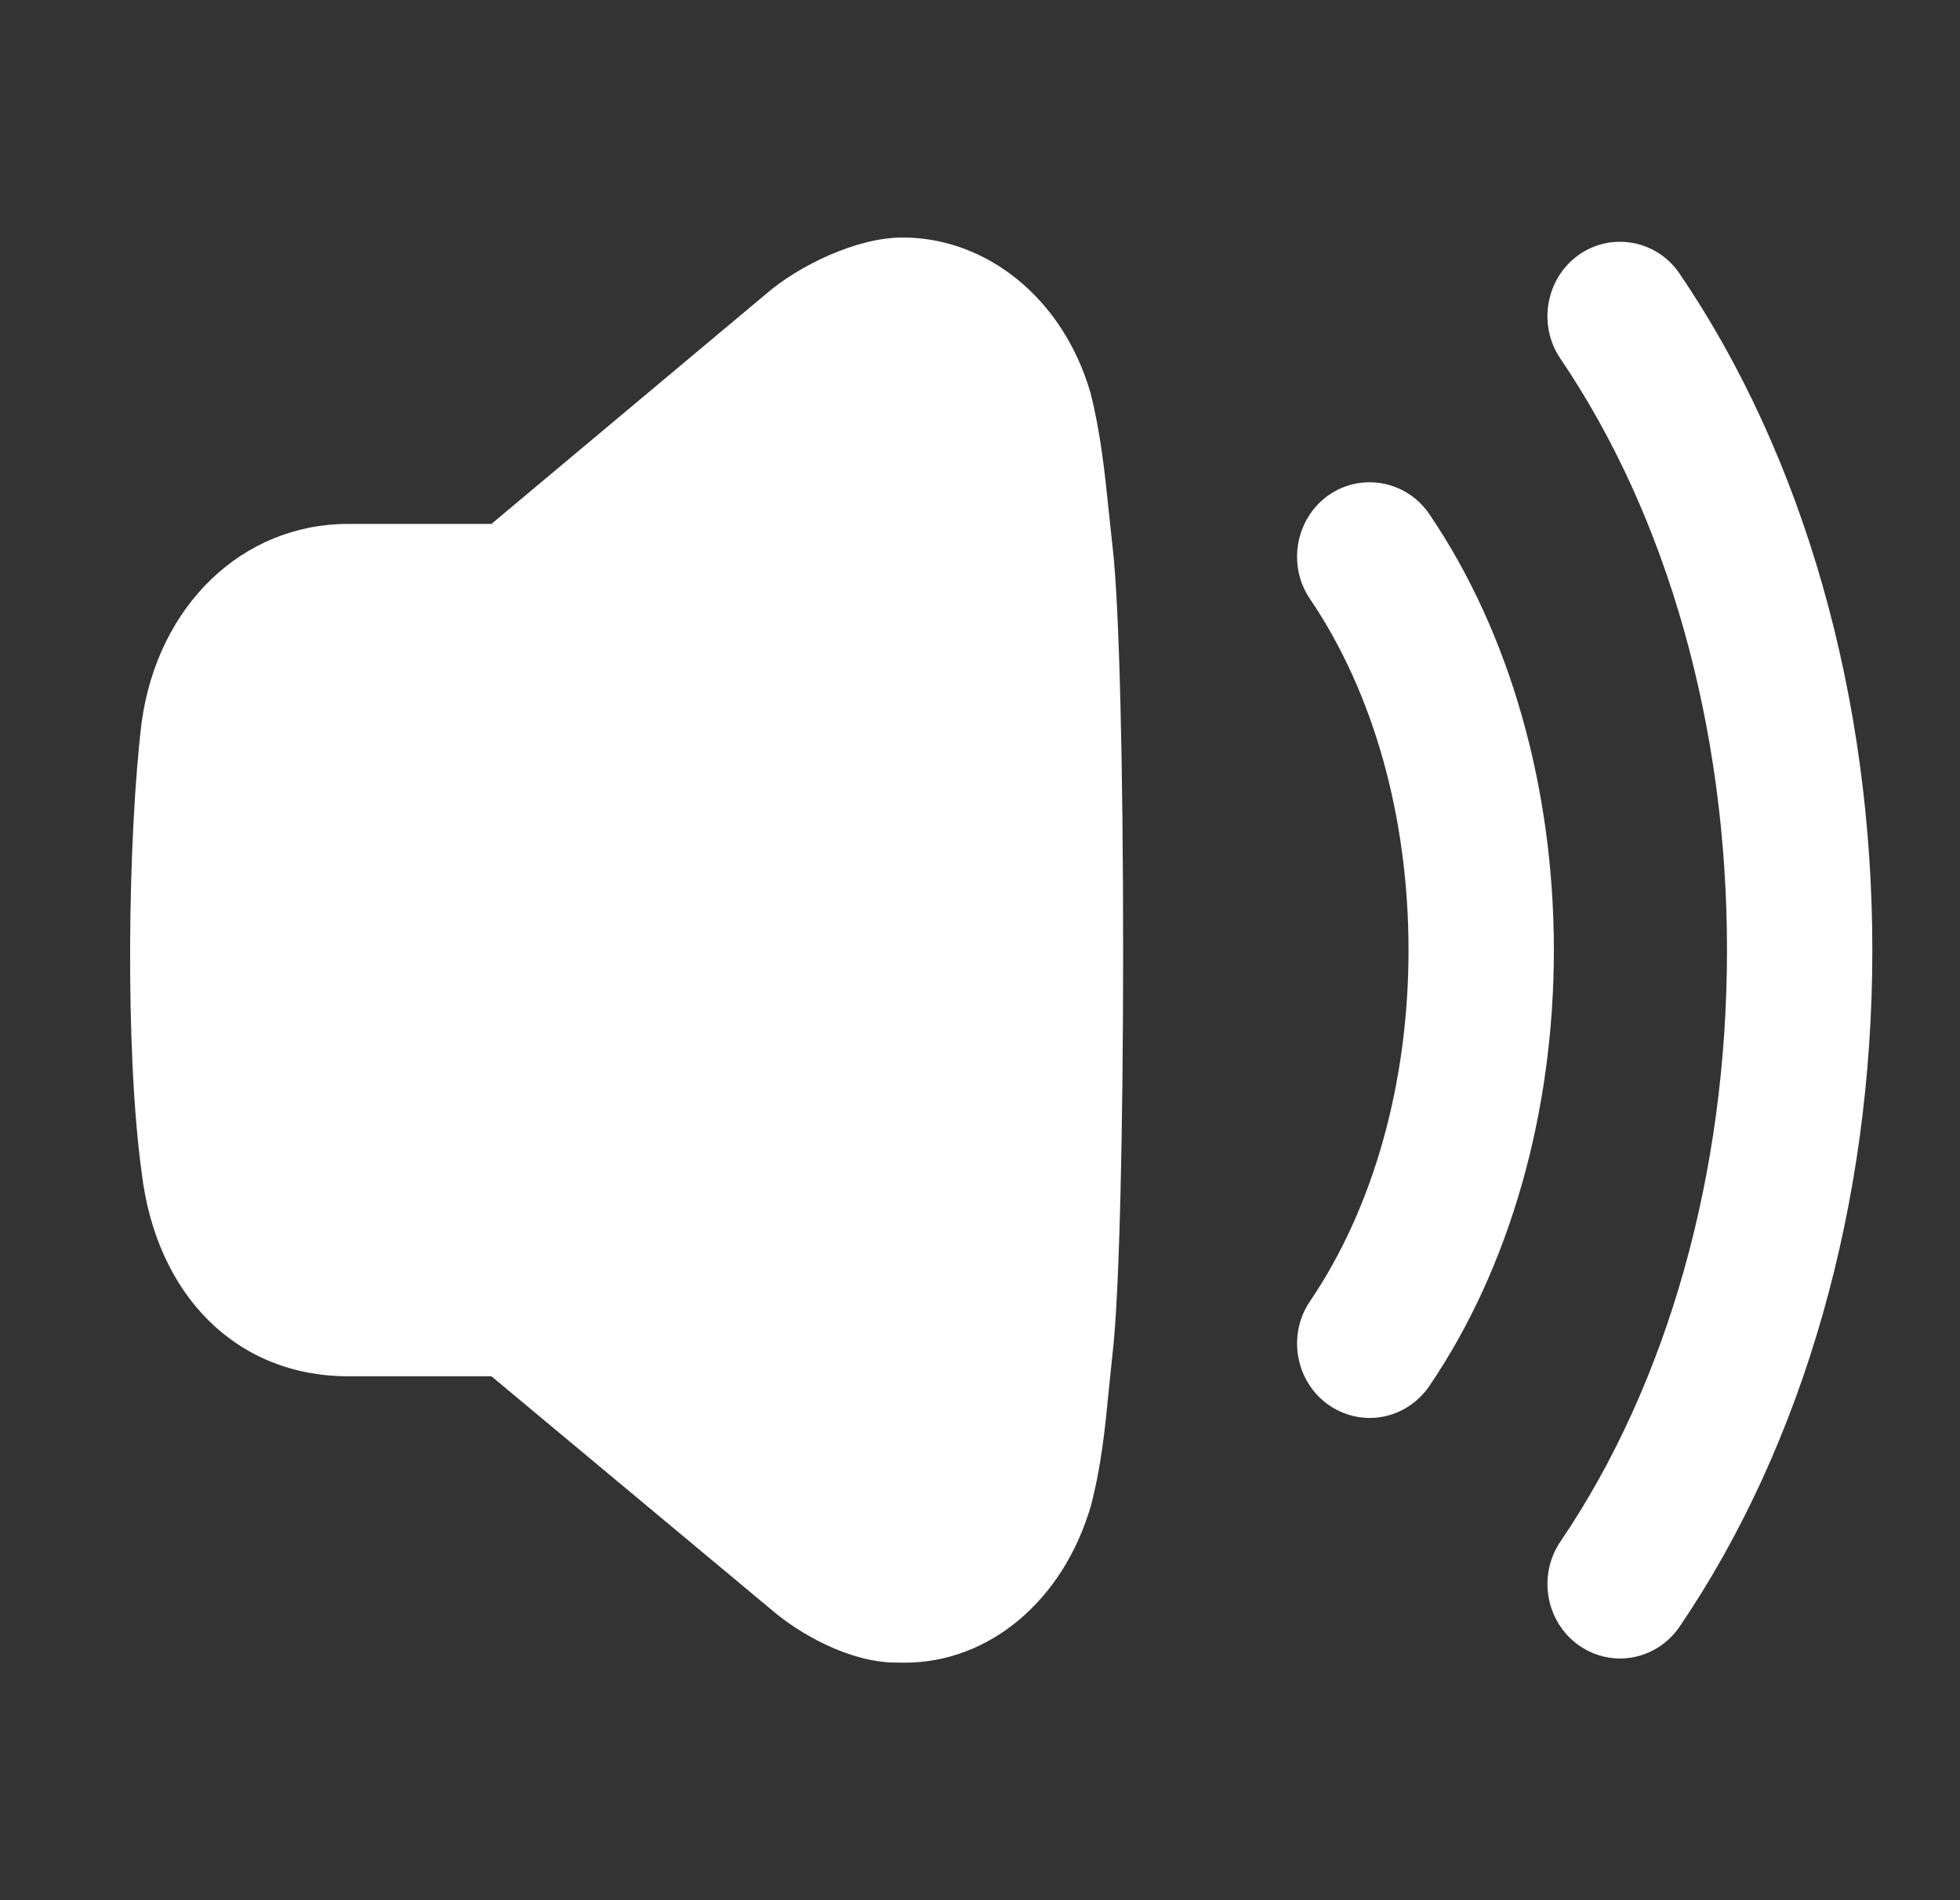 <svg width="33" height="32" viewBox="0 0 33 32" fill="none" xmlns="http://www.w3.org/2000/svg">
<rect x="0" y="0" width="33" height="32" fill="#333333" stroke="none"/>
<g opacity="1">
<path d="M18.667 8.601C18.6 7.952 18.53 7.279 18.358 6.608C17.889 5.002 16.592 4 15.201 4C14.425 3.997 13.443 4.475 12.887 4.959L8.274 8.823H5.86C4.083 8.823 2.654 10.193 2.384 12.169C2.155 14.068 2.099 17.651 2.384 19.739C2.632 21.828 3.996 23.177 5.86 23.177H8.274L12.976 27.098C13.459 27.518 14.31 27.999 15.093 27.999C15.143 28 15.188 28 15.233 28C16.651 28 17.899 26.961 18.367 25.359C18.545 24.678 18.607 24.039 18.667 23.422L18.73 22.811C18.97 20.828 18.97 11.159 18.73 9.191L18.667 8.601Z" fill="white"/>
<path opacity="1" d="M24.066 8.659C23.681 8.093 22.919 7.951 22.362 8.344C21.809 8.741 21.672 9.523 22.057 10.088C23.126 11.664 23.715 13.763 23.715 16C23.715 18.236 23.126 20.336 22.057 21.912C21.672 22.477 21.809 23.259 22.363 23.655C22.57 23.802 22.812 23.879 23.061 23.879C23.462 23.879 23.837 23.677 24.066 23.34C25.417 21.351 26.162 18.744 26.162 16C26.162 13.256 25.417 10.649 24.066 8.659Z" fill="white"/>
<path opacity="1" d="M28.28 4.61C27.899 4.044 27.134 3.9 26.577 4.295C26.025 4.691 25.888 5.473 26.271 6.038C28.08 8.704 29.077 12.242 29.077 16C29.077 19.759 28.08 23.297 26.271 25.963C25.888 26.53 26.025 27.31 26.579 27.706C26.786 27.852 27.026 27.93 27.275 27.93C27.676 27.93 28.052 27.728 28.28 27.392C30.372 24.312 31.524 20.267 31.524 16C31.524 11.736 30.372 7.689 28.28 4.61Z" fill="white"/>
</g>
</svg>
